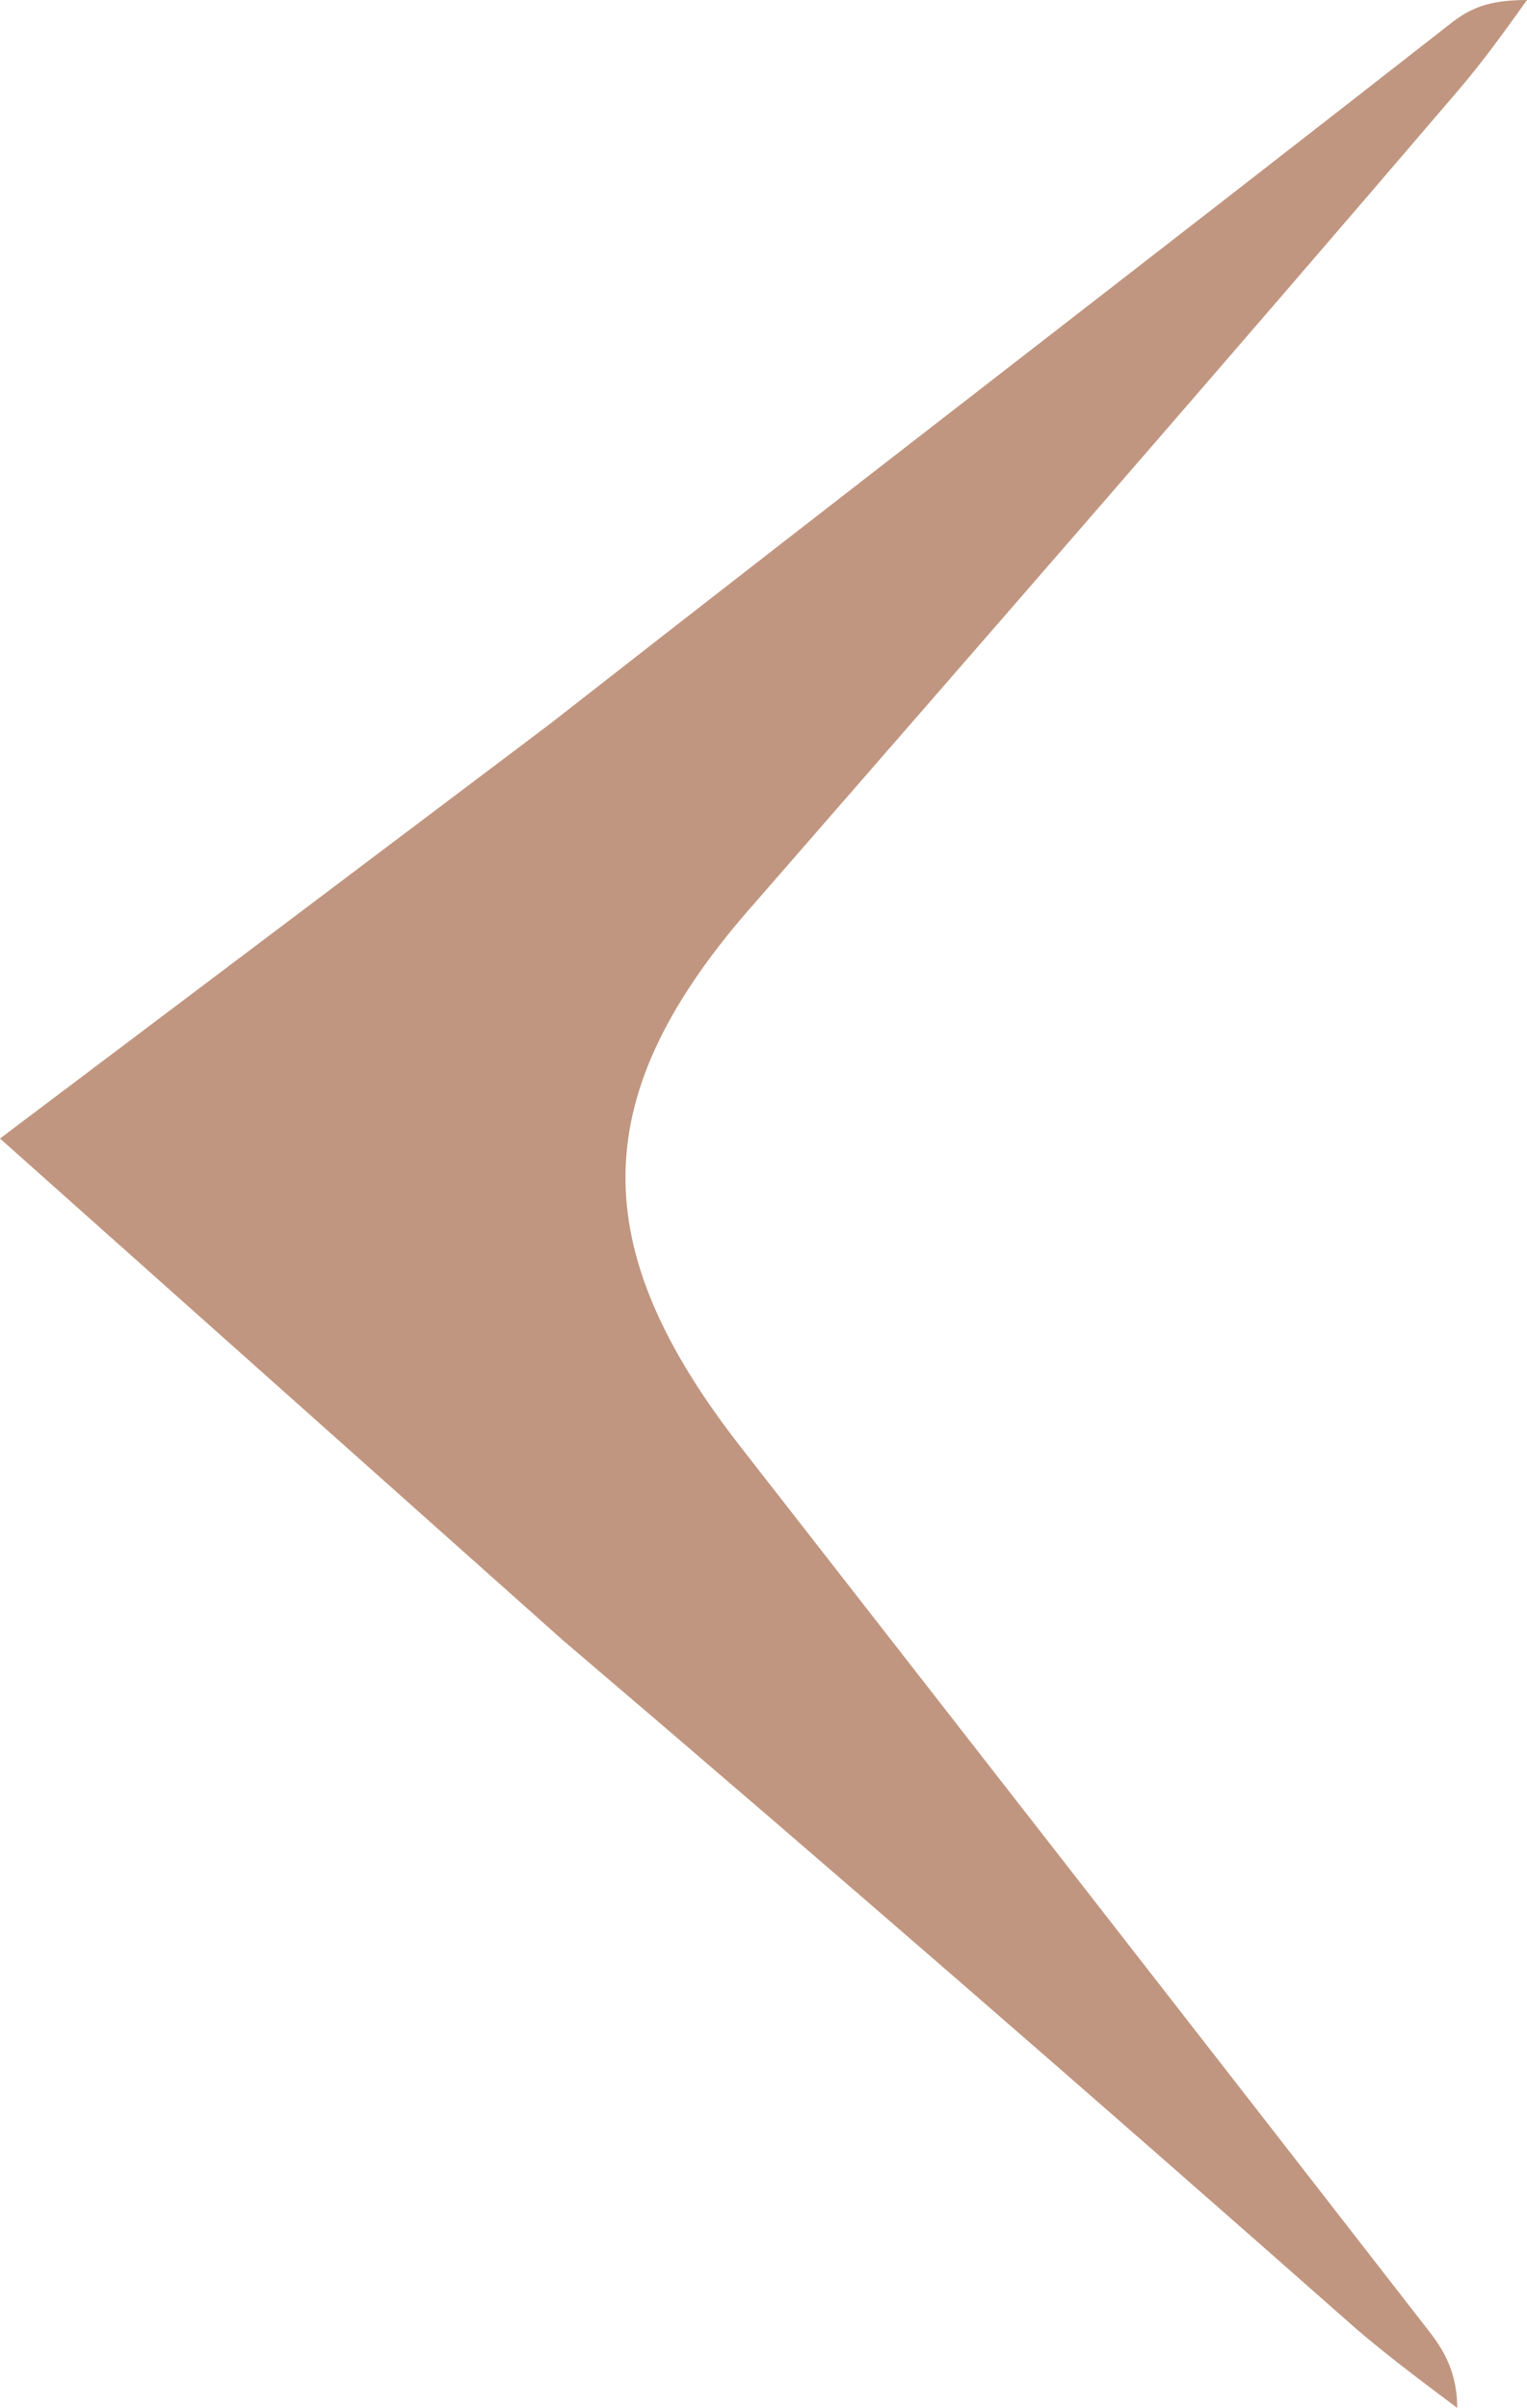 <?xml version="1.0" encoding="utf-8"?>
<!-- Generator: Adobe Illustrator 22.1.0, SVG Export Plug-In . SVG Version: 6.00 Build 0)  -->
<svg version="1.1" id="Calque_1" xmlns="http://www.w3.org/2000/svg" xmlns:xlink="http://www.w3.org/1999/xlink" x="0px" y="0px"
	 viewBox="0 0 35 55.2" style="enable-background:new 0 0 35 55.2;" xml:space="preserve">
<style type="text/css">
	.st0{fill:#815938;}
	.st1{fill:#6B4A00;}
	.st2{fill:#937A56;}
	.st3{fill:#FFFFFF;}
	.st4{fill:#EFD5D5;}
	.st5{fill:#EDC0C0;}
	.st6{fill:#C19680;}
	.st7{fill:#9C8965;}
	.st8{fill:#FEFEFE;}
	.st9{fill:#847A61;}
	.st10{fill:#C5B791;}
	.st11{fill:#B7A67D;}
	.st12{fill:#EDE9DD;}
	.st13{fill:#A89566;}
	.st14{fill:#A28D5B;}
	.st15{fill:#D9CEAF;}
	.st16{fill:#E4DDC7;}
	.st17{fill:#F7F6F1;}
	.st18{fill:#B09E72;}
	.st19{fill:#FDFDFD;}
	.st20{fill:#F4F1EB;}
	.st21{fill:#FFCF87;}
</style>
<g>
	<path class="st6" d="M0,26.1l12.9,11.5c6.1,5.2,12.2,10.5,18.2,15.8c0.7,0.6,1.5,1.2,2.3,1.8c0-0.8-0.3-1.3-0.6-1.7
		C27.6,46.8,22.3,40,17,33.2c-3.6-4.6-3.6-8.1,0.3-12.5c5.4-6.2,10.8-12.4,16.1-18.6C34,1.4,34.5,0.7,35,0c-0.9,0-1.3,0.2-1.7,0.5
		c-6.9,5.4-13.8,10.7-20.7,16.1L0,26.1z"/>
</g>
</svg>
